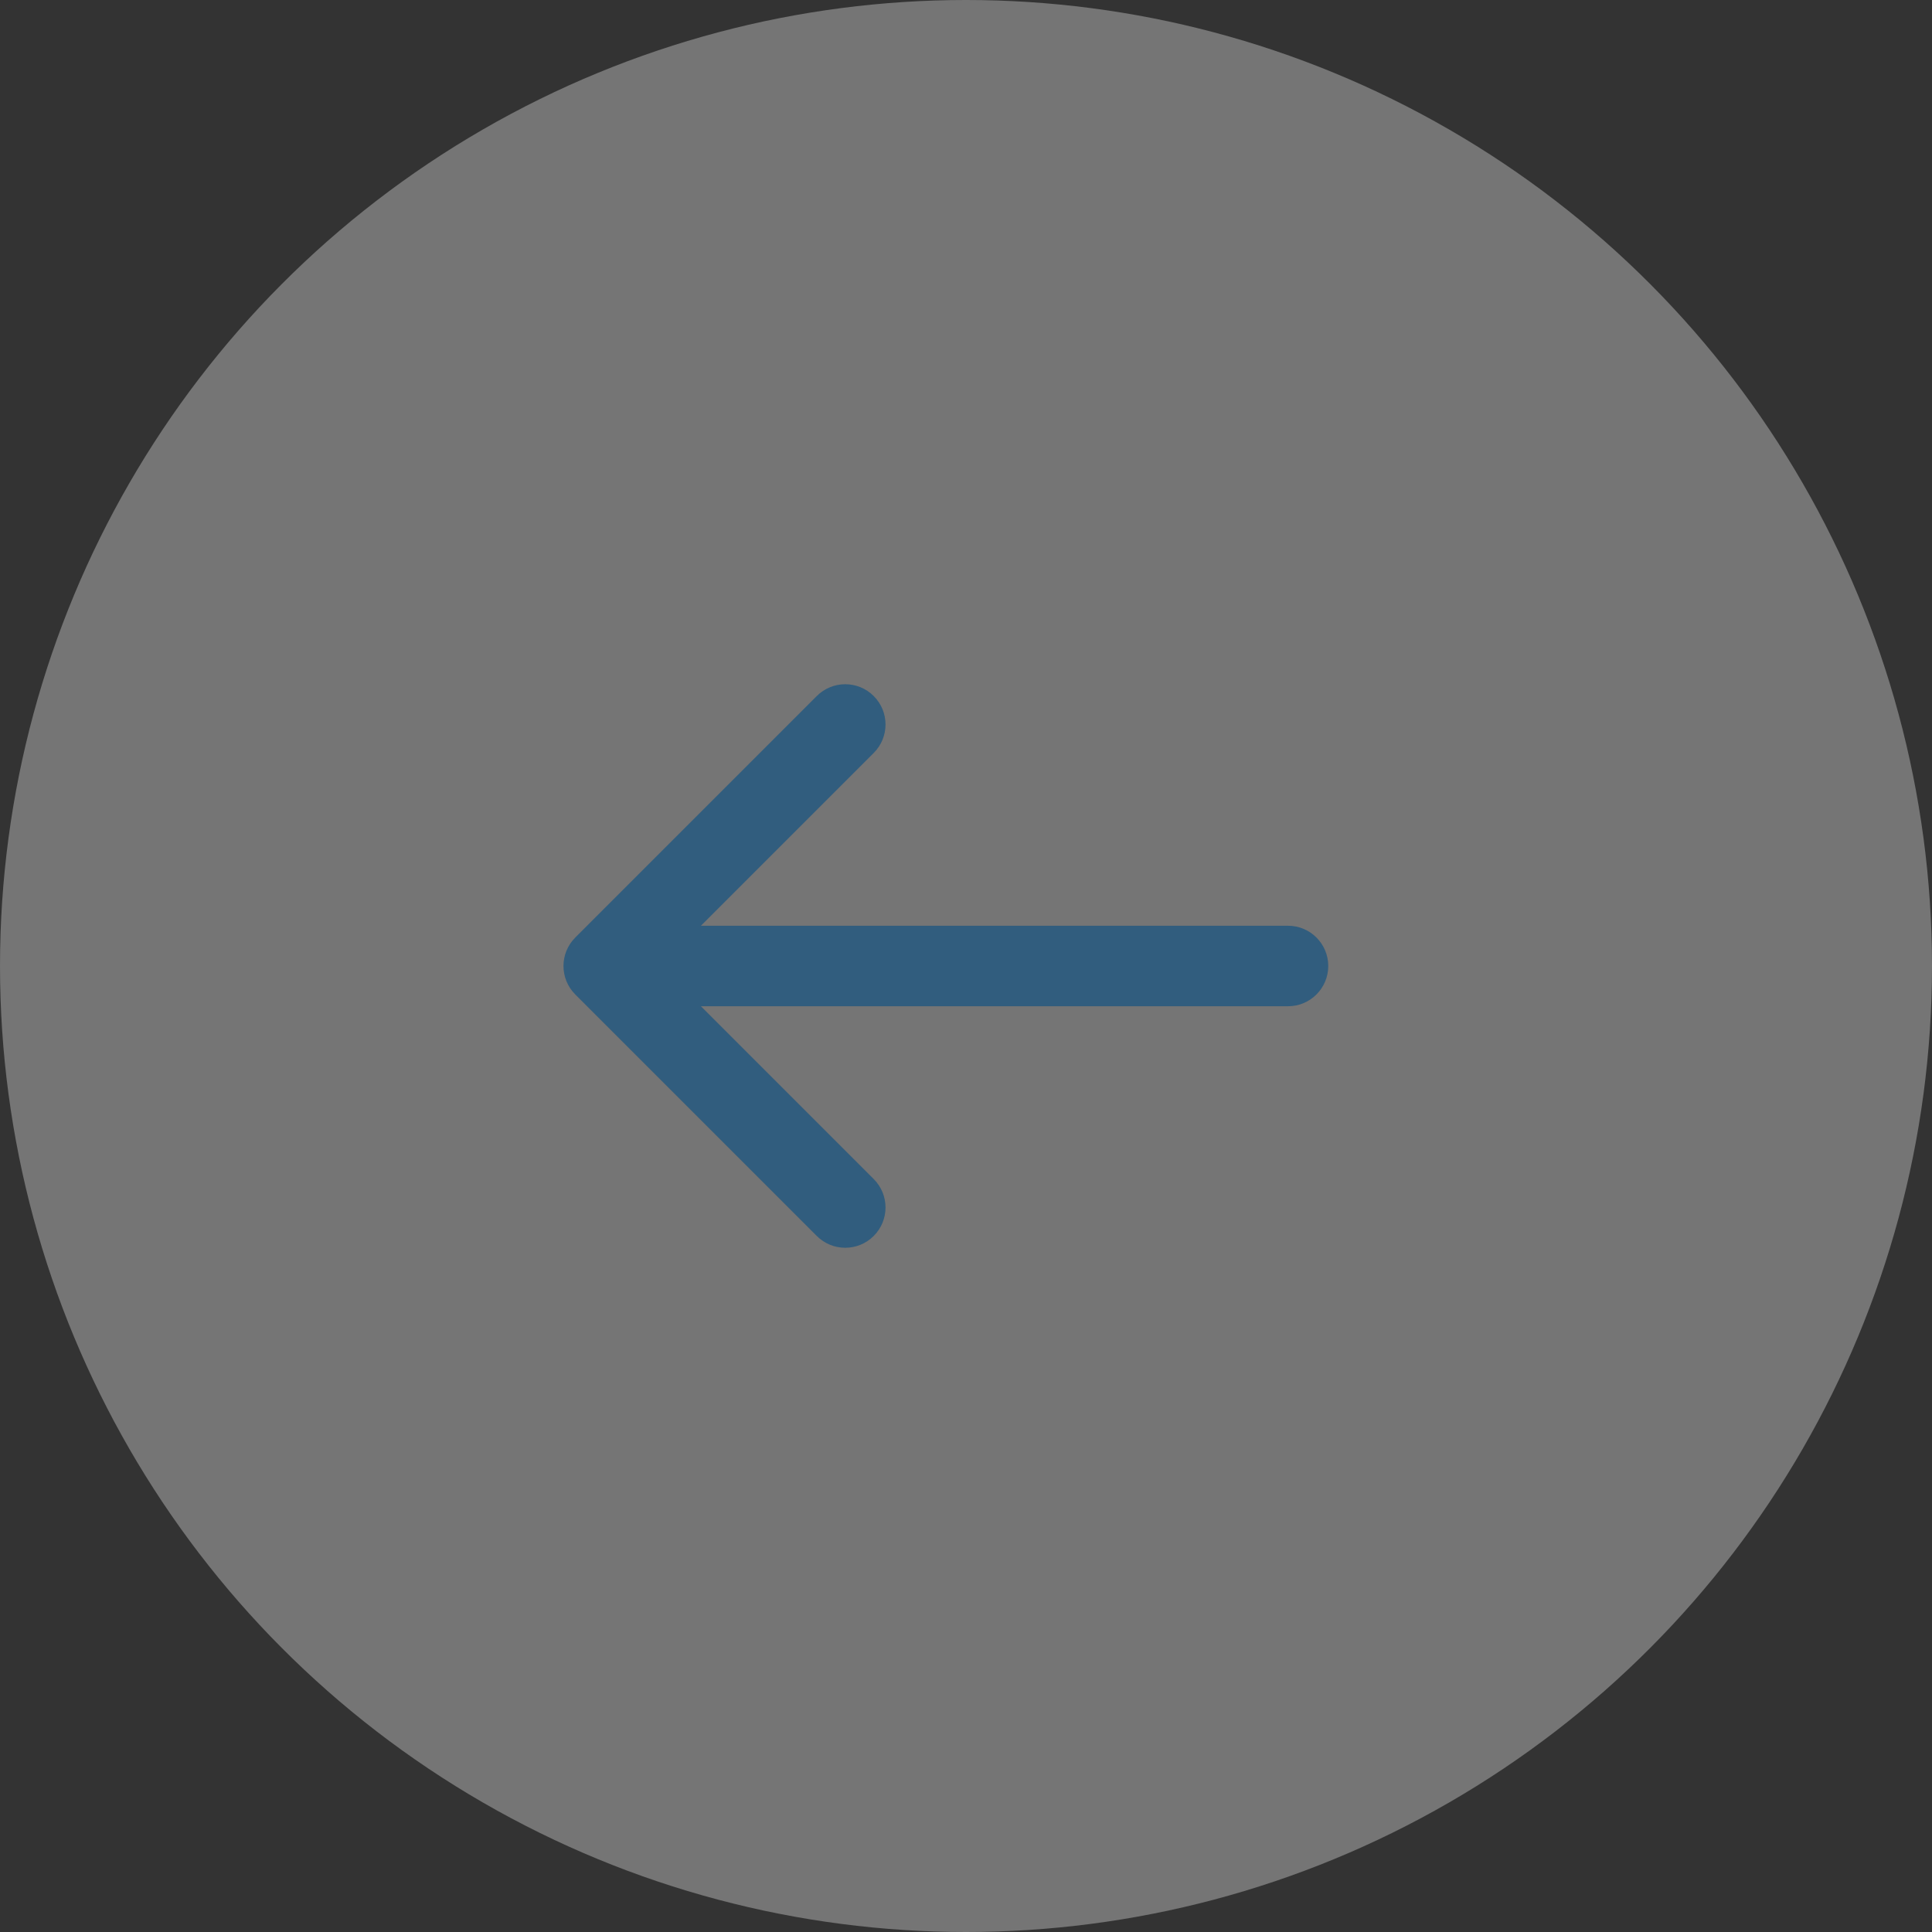 <svg width="48" height="48" viewBox="0 0 48 48" fill="none" xmlns="http://www.w3.org/2000/svg">
<rect x="0" y="0" width="48" height="48" fill="#333333" stroke="none"/>
<g opacity="0.4">
<circle opacity="0.8" cx="24" cy="24" r="24" fill="white"/>
<path d="M21.707 17.293C22.098 17.683 22.098 18.317 21.707 18.707L17.414 23H32C32.552 23 33 23.448 33 24C33 24.552 32.552 25 32 25H17.414L21.707 29.293C22.098 29.683 22.098 30.317 21.707 30.707C21.317 31.098 20.683 31.098 20.293 30.707L14.293 24.707C13.902 24.317 13.902 23.683 14.293 23.293L20.293 17.293C20.683 16.902 21.317 16.902 21.707 17.293Z" fill="#2D9CEE"/>
</g>
</svg>
